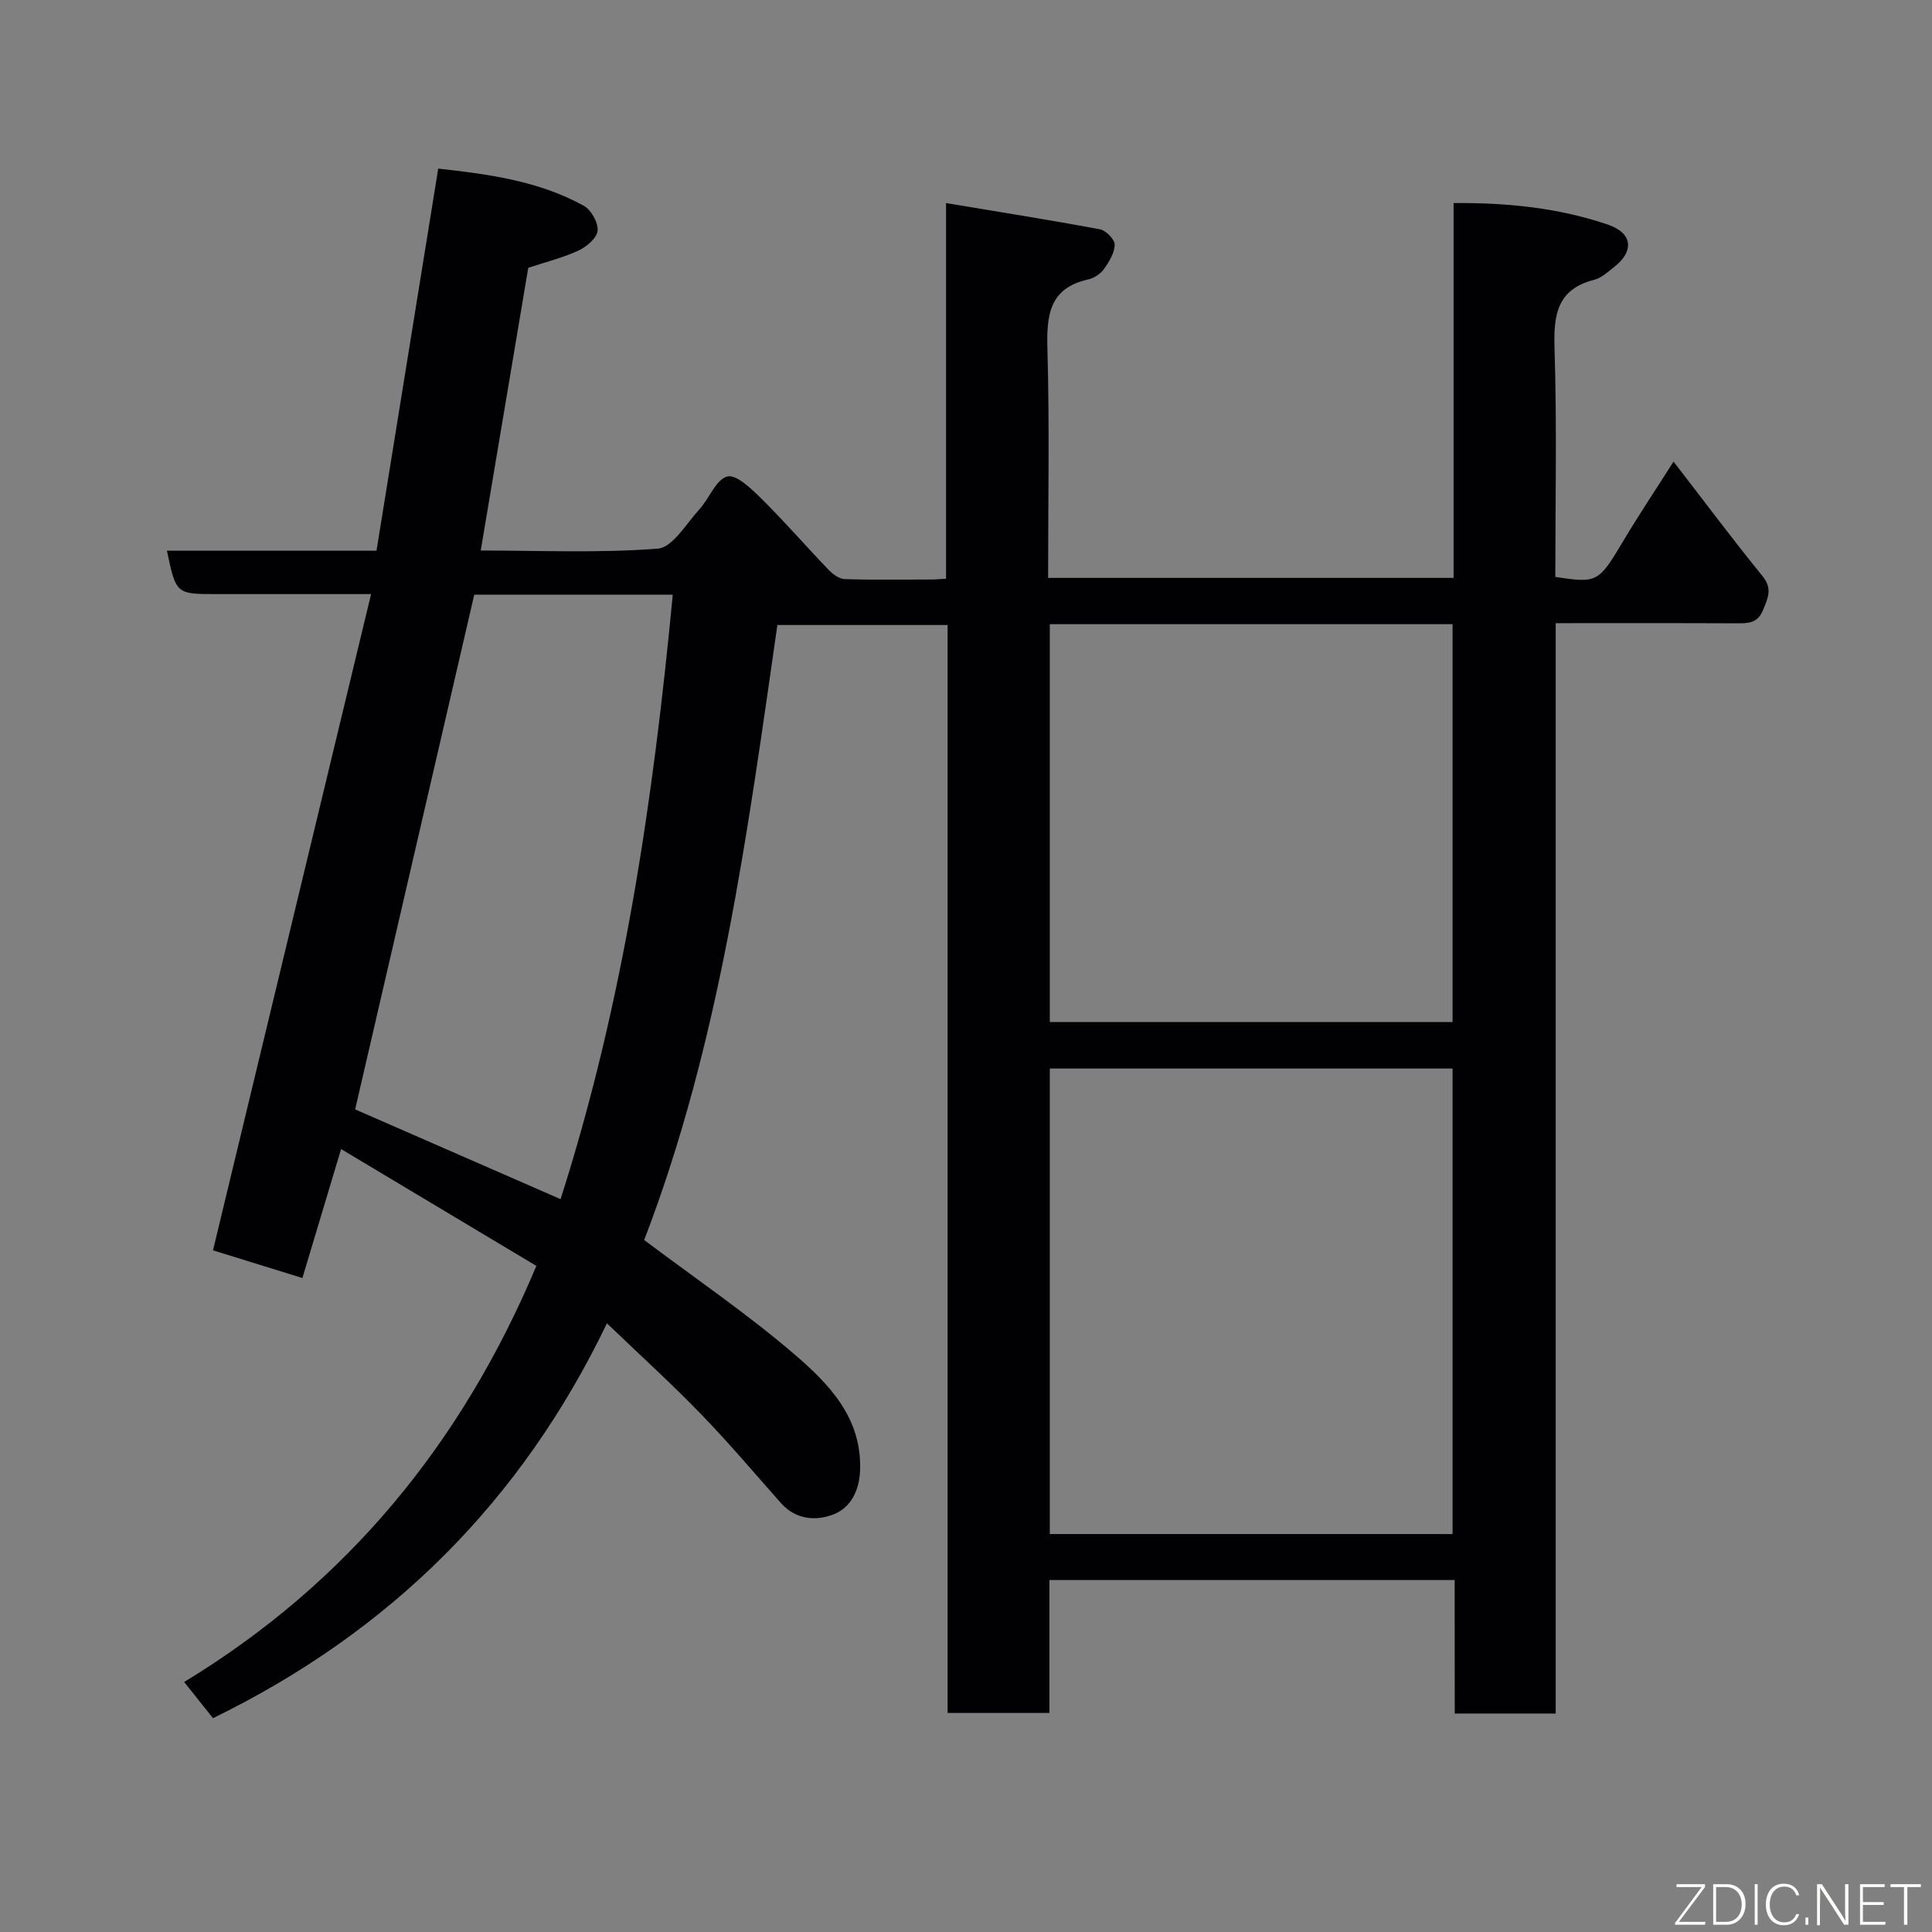<svg enable-background="new 0 0 400 400" viewBox="0 0 400 400" xmlns="http://www.w3.org/2000/svg"><rect x="0" y="0" width="400" height="400" fill="#808080" stroke="none"/><path d="m301.17 327.12c-28.38 0-55.86 0-83.9 0v27.53c-7.26 0-13.98 0-21.08 0 0-74.99 0-149.92 0-225.25-11.75 0-23.15 0-35.24 0-6.2 43.09-11.91 86.57-27.58 127.33 10.47 7.88 21.3 15.24 31.17 23.72 7.13 6.13 13.93 13.13 13.53 23.97-.16 4.26-1.96 7.7-5.43 9.09-3.61 1.44-7.85 1.18-10.95-2.31-5.47-6.17-10.8-12.48-16.53-18.4-5.98-6.19-12.37-11.98-19.5-18.82-17.73 36.88-44.81 63.81-81.56 81.75-1.57-1.97-3.35-4.2-5.97-7.49 33.73-20.5 57.5-49.42 72.92-86.15-13.37-8-26.91-16.1-40.43-24.19-2.8 9.34-5.42 18.06-8.01 26.7-6.39-1.98-12.74-3.94-18.51-5.73 10.89-45.14 21.72-90.15 32.73-135.87-11.4 0-21.69 0-31.98 0-8.4 0-8.4 0-10.29-8.98h43.39c4.25-26.31 8.46-52.38 12.78-79.11 10.24 1.13 20.68 2.49 30.12 7.68 1.53.84 3.01 3.47 2.88 5.15-.11 1.49-2.24 3.33-3.91 4.11-3.22 1.5-6.74 2.37-10.45 3.6-3.22 19.13-6.49 38.59-9.84 58.53 12.22 0 24.5.55 36.66-.39 3.06-.24 5.87-5.14 8.57-8.09 2.08-2.27 3.47-6.25 5.83-6.85 1.9-.48 5.09 2.66 7.18 4.72 4.75 4.7 9.13 9.77 13.77 14.59.88.91 2.21 1.9 3.36 1.94 5.99.19 12 .09 18 .08.81 0 1.63-.09 2.97-.16 0-25.52 0-50.91 0-77.78 11.13 1.86 21.53 3.5 31.88 5.44 1.23.23 3.04 2.09 3.03 3.18-.02 1.7-1.15 3.54-2.21 5.03-.71.99-2.02 1.88-3.22 2.15-8.16 1.8-8.69 7.46-8.49 14.5.44 15.64.14 31.3.14 47.31h83.95c0-25.73 0-51.45 0-77.61 11.24-.09 21.77 1.01 31.92 4.45 5.14 1.74 5.54 5.49 1.32 8.79-1.28 1-2.61 2.26-4.1 2.64-7.73 1.96-8.46 7.26-8.24 14.21.5 15.78.16 31.59.16 47.31 8.71 1.35 8.98 1.11 14.02-7.35 3.24-5.44 6.76-10.7 10.46-16.52 6.36 8.23 12.23 16.1 18.42 23.71 2.12 2.61 1.11 4.52.12 6.99-1.12 2.8-3.11 2.79-5.49 2.78-12.3-.06-24.61-.03-37.45-.03v225.75c-7.14 0-13.74 0-20.9 0-.02-9.06-.02-18.12-.02-27.65zm-83.82-105.89v96.38h83.39c0-32.31 0-64.23 0-96.38-27.84 0-55.43 0-83.39 0zm0-92v82.38h83.39c0-27.65 0-54.9 0-82.38-27.85 0-55.43 0-83.39 0zm-119.16-6.11c-8.28 35.8-16.45 71.1-24.66 106.57 13.8 6.03 27.91 12.19 42.53 18.58 13.12-41 19.19-82.74 23.23-125.15-14.52 0-27.99 0-41.1 0z" fill="#010103"/><g fill="#fbfcfa"><path d="m346.9 398 5.4-7.3h-5.2v-.6h5.9v.6l-5.4 7.2h5.5l-.1.6h-6.2v-.5z"/><path d="m354.7 390.1h2.8c2.3 0 3.9 1.6 3.9 4.1s-1.6 4.3-3.9 4.3h-2.8zm.6 7.8h2c2.2 0 3.3-1.6 3.3-3.6 0-1.8-1-3.6-3.3-3.6h-2z"/><path d="m363.9 390.1v8.4h-.6v-8.4h1.6z"/><path d="m372.5 396.3c-.4 1.3-1.4 2.3-3.2 2.3-2.4 0-3.7-1.9-3.7-4.3 0-2.3 1.2-4.3 3.7-4.3 1.8 0 2.9 1 3.2 2.4h-.6c-.4-1.1-1.1-1.8-2.5-1.8-2.1 0-3 1.9-3 3.7s.9 3.7 3 3.7c1.4 0 2.1-.7 2.5-1.7z"/><path d="m373.8 398.5v-1.5h.6v1.5z"/><path d="m376.2 398.5v-8.4h1c1.3 2 4.4 6.7 4.9 7.6-.1-1.2-.1-2.4-.1-3.8v-3.8h.7v8.4h-.9c-1.2-1.9-4.4-6.8-5-7.7.1 1.1 0 2.3 0 3.9v3.9h-.6z"/><path d="m390 394.4h-4.3v3.5h4.7l-.1.6h-5.2v-8.4h5.1v.6h-4.5v3.1h4.3z"/><path d="m394.2 390.7h-2.8v-.6h6.3v.6h-2.8v7.8h-.7z"/></g></svg>